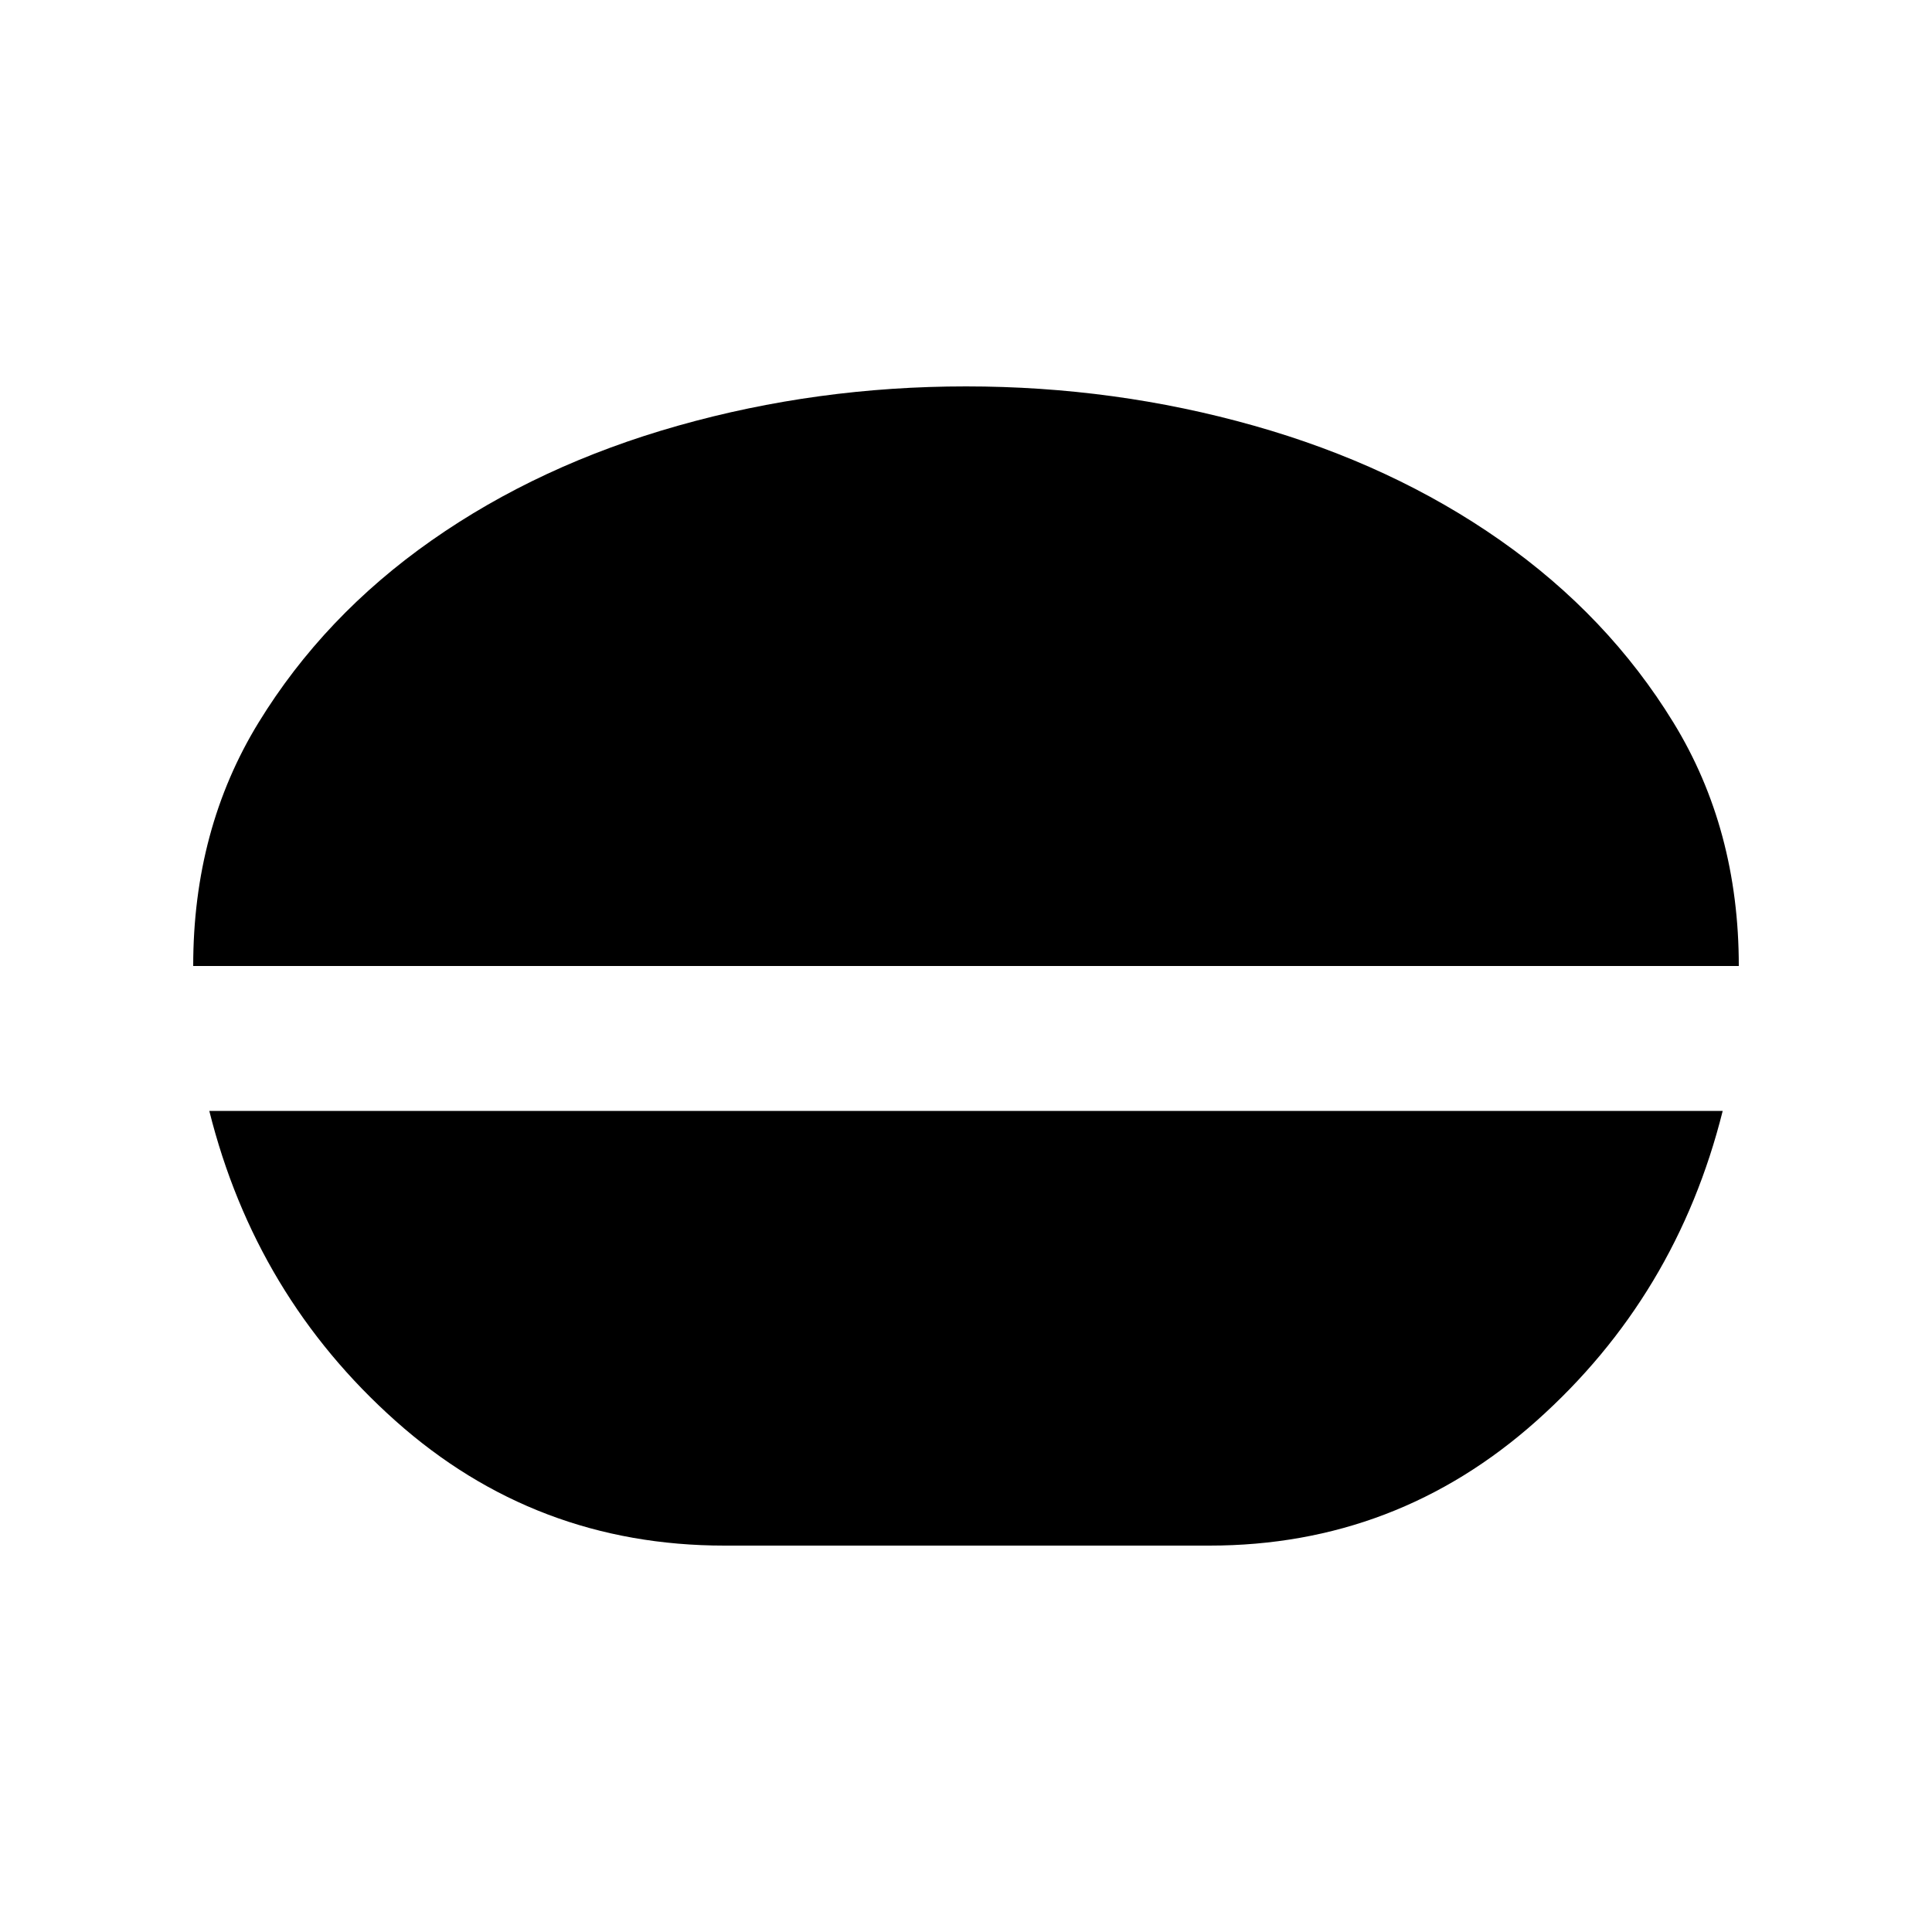<svg xmlns="http://www.w3.org/2000/svg" height="20" viewBox="0 -960 960 960" width="20"><path d="M480-768q74 0 143 19.5t122.5 57q53.5 37.5 86 90.5T864-480H96q0-68 32.5-121t86-90.5Q268-729 337-748.5T480-768ZM360-192q-94 0-163.5-62T104-408h752q-23 92-92.5 154T601-192H360Z"/></svg>